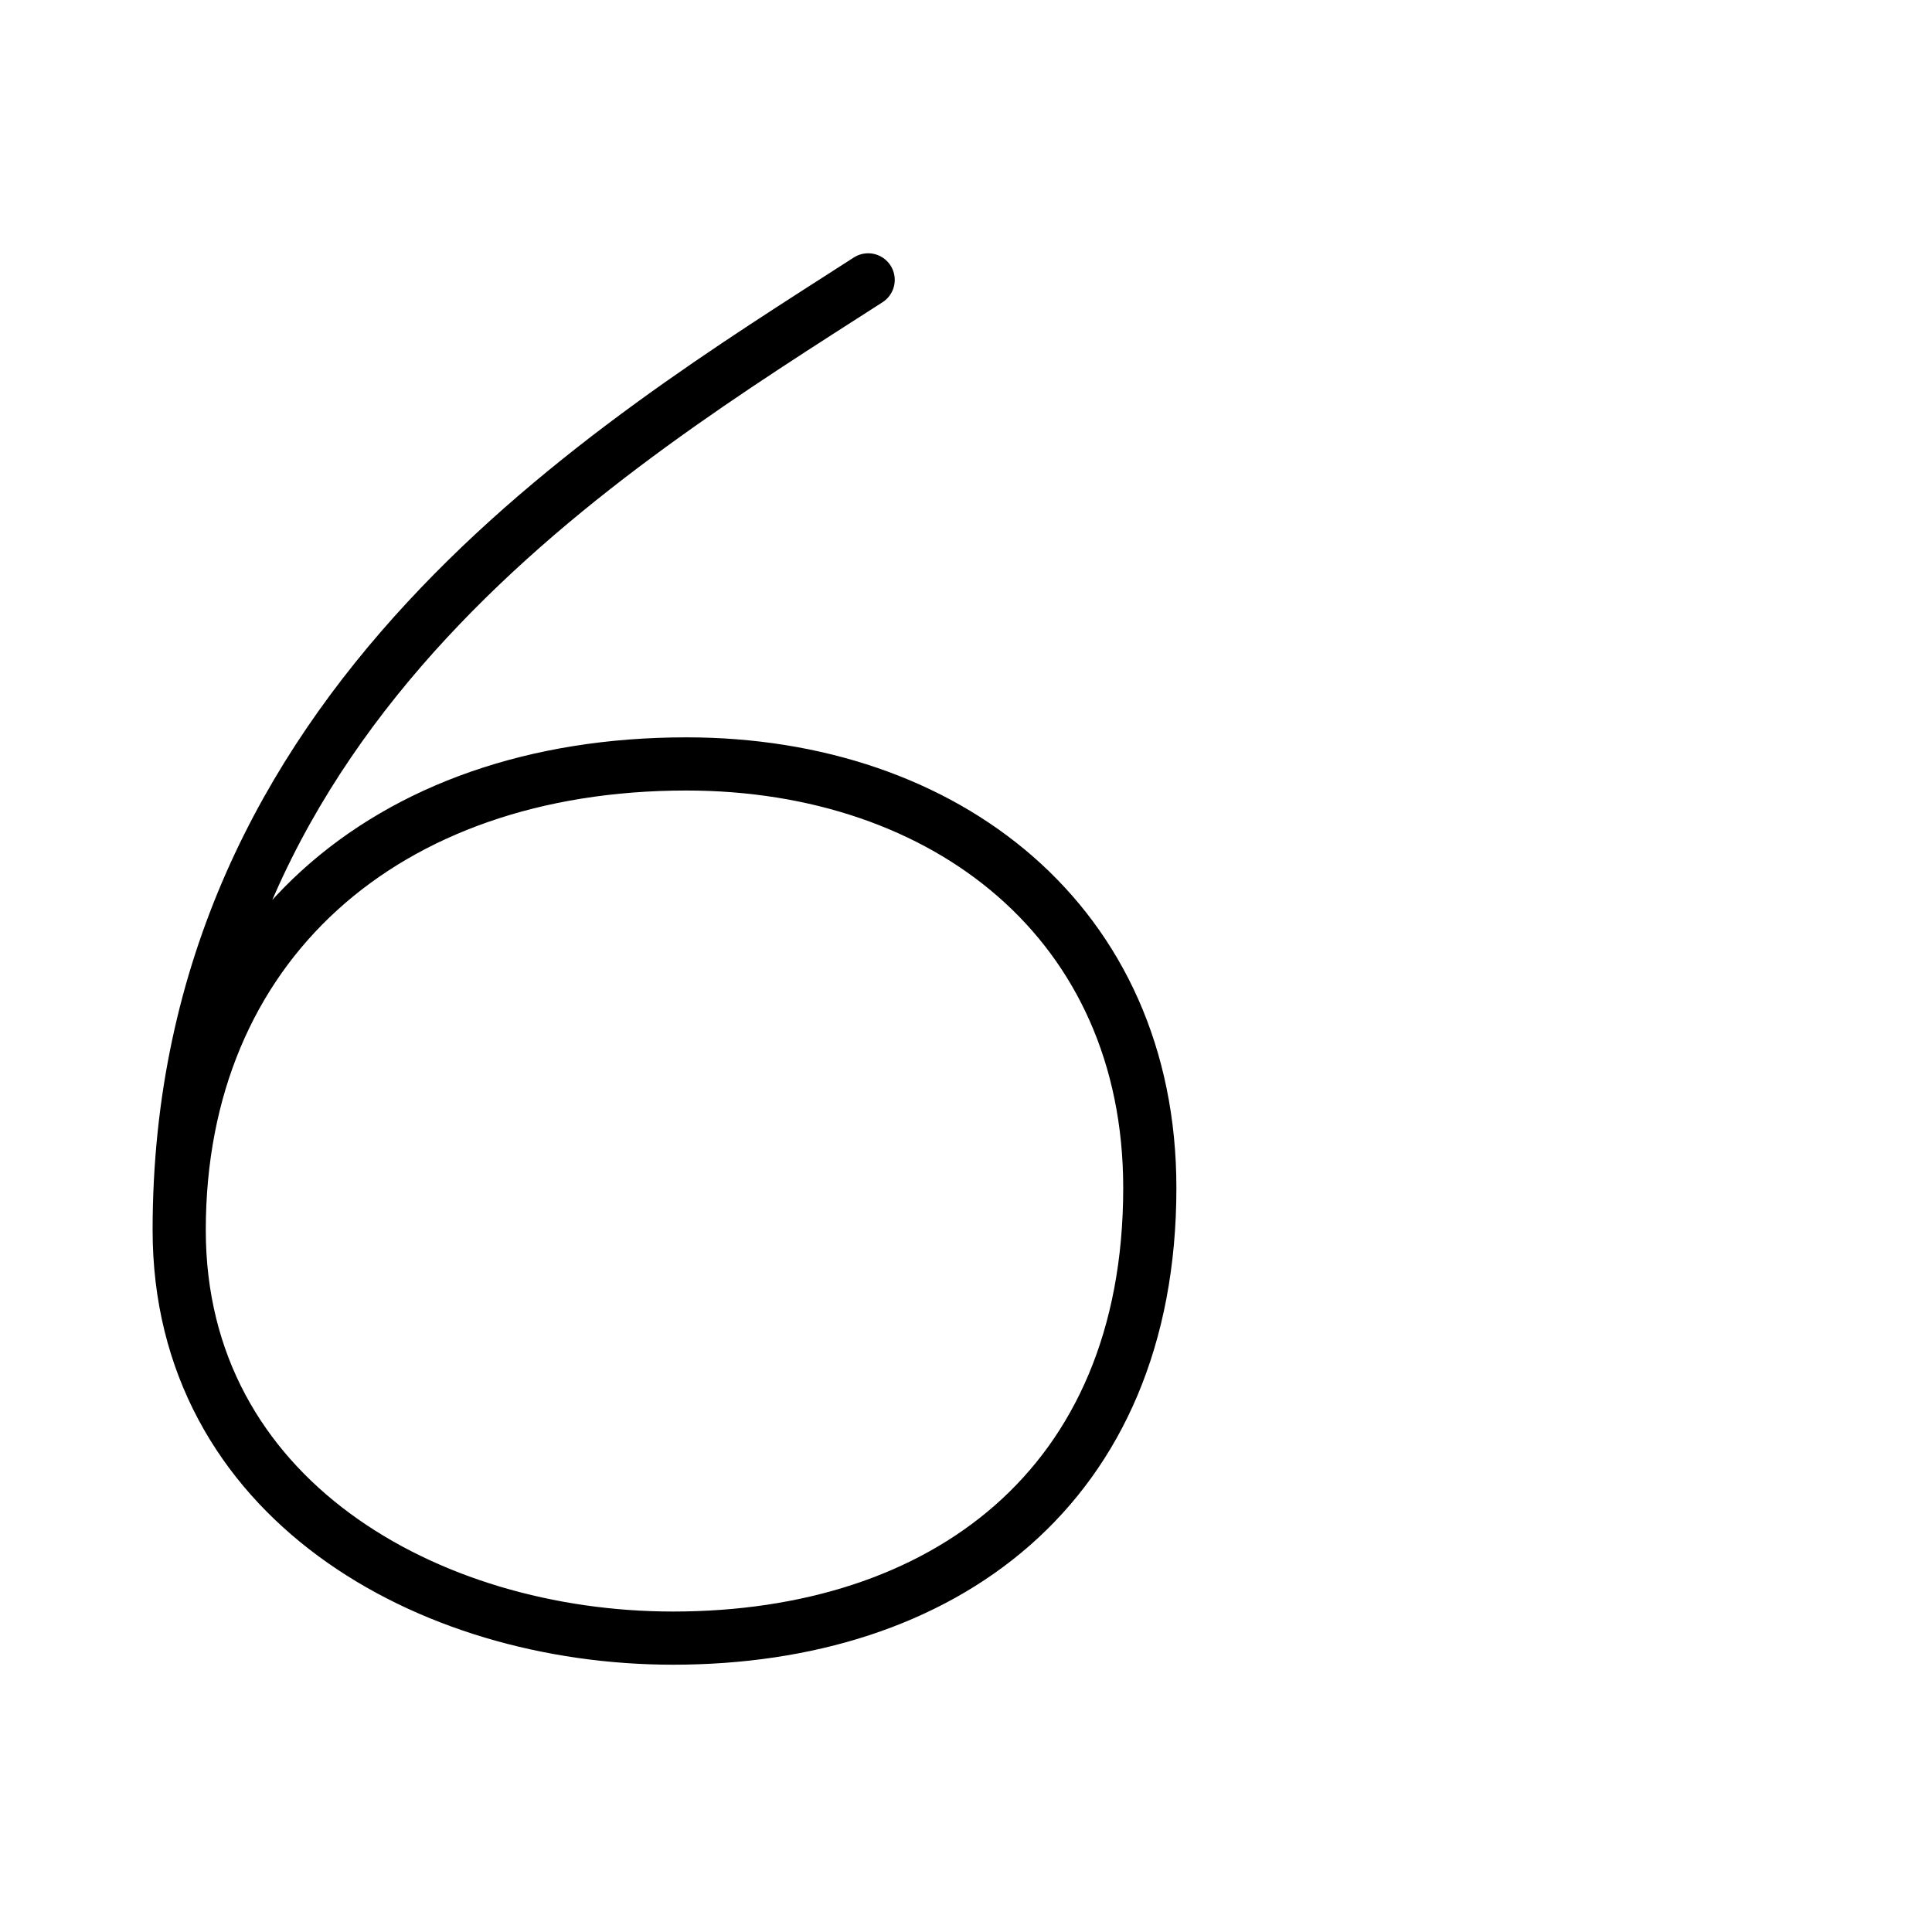 <?xml version="1.0" encoding="UTF-8"?>
<!--
Copyright (C) 2009/2010/2011 Ulrich Apel.
This work is distributed under the conditions of the Creative Commons 
Attribution-Share Alike 3.0 Licence. This means you are free:
* to Share - to copy, distribute and transmit the work
* to Remix - to adapt the work

Under the following conditions:
* Attribution. You must attribute the work by stating your use of KanjiVG in
  your own copyright header and linking to KanjiVG's website
  (http://kanjivg.tagaini.net)
* Share Alike. If you alter, transform, or build upon this work, you may
  distribute the resulting work only under the same or similar license to this
  one.

See http://creativecommons.org/licenses/by-sa/3.0/ for more details.
-->
<!DOCTYPE svg PUBLIC "-//W3C//DTD SVG 1.0//EN" "http://www.w3.org/TR/2001/REC-SVG-20010904/DTD/svg10.dtd">
<svg xmlns="http://www.w3.org/2000/svg" width="109" height="109" viewBox="0 0 109 109">
<g id="kvg:StrokePaths_00036" style="fill:none;stroke:#000000;stroke-width:3;stroke-linecap:round;stroke-linejoin:round;">
<g id="kvg:00036">
	<path id="kvg:00036-s1" d="M48.98,15.79c-14.6,9.39-38.87,23.99-38.87,53.61c0,15.14,14.02,23.02,27.86,23.02c15.17,0,26.9-8.48,26.9-25.4c0-14.93-11.47-23.92-26.15-23.92c-17.05,0-28.61,10.26-28.61,26.3"/>
</g>
</g>
<g id="kvg:StrokeNumbers_00036" style="font-size:8;fill:#808080">
</g>
</svg>
